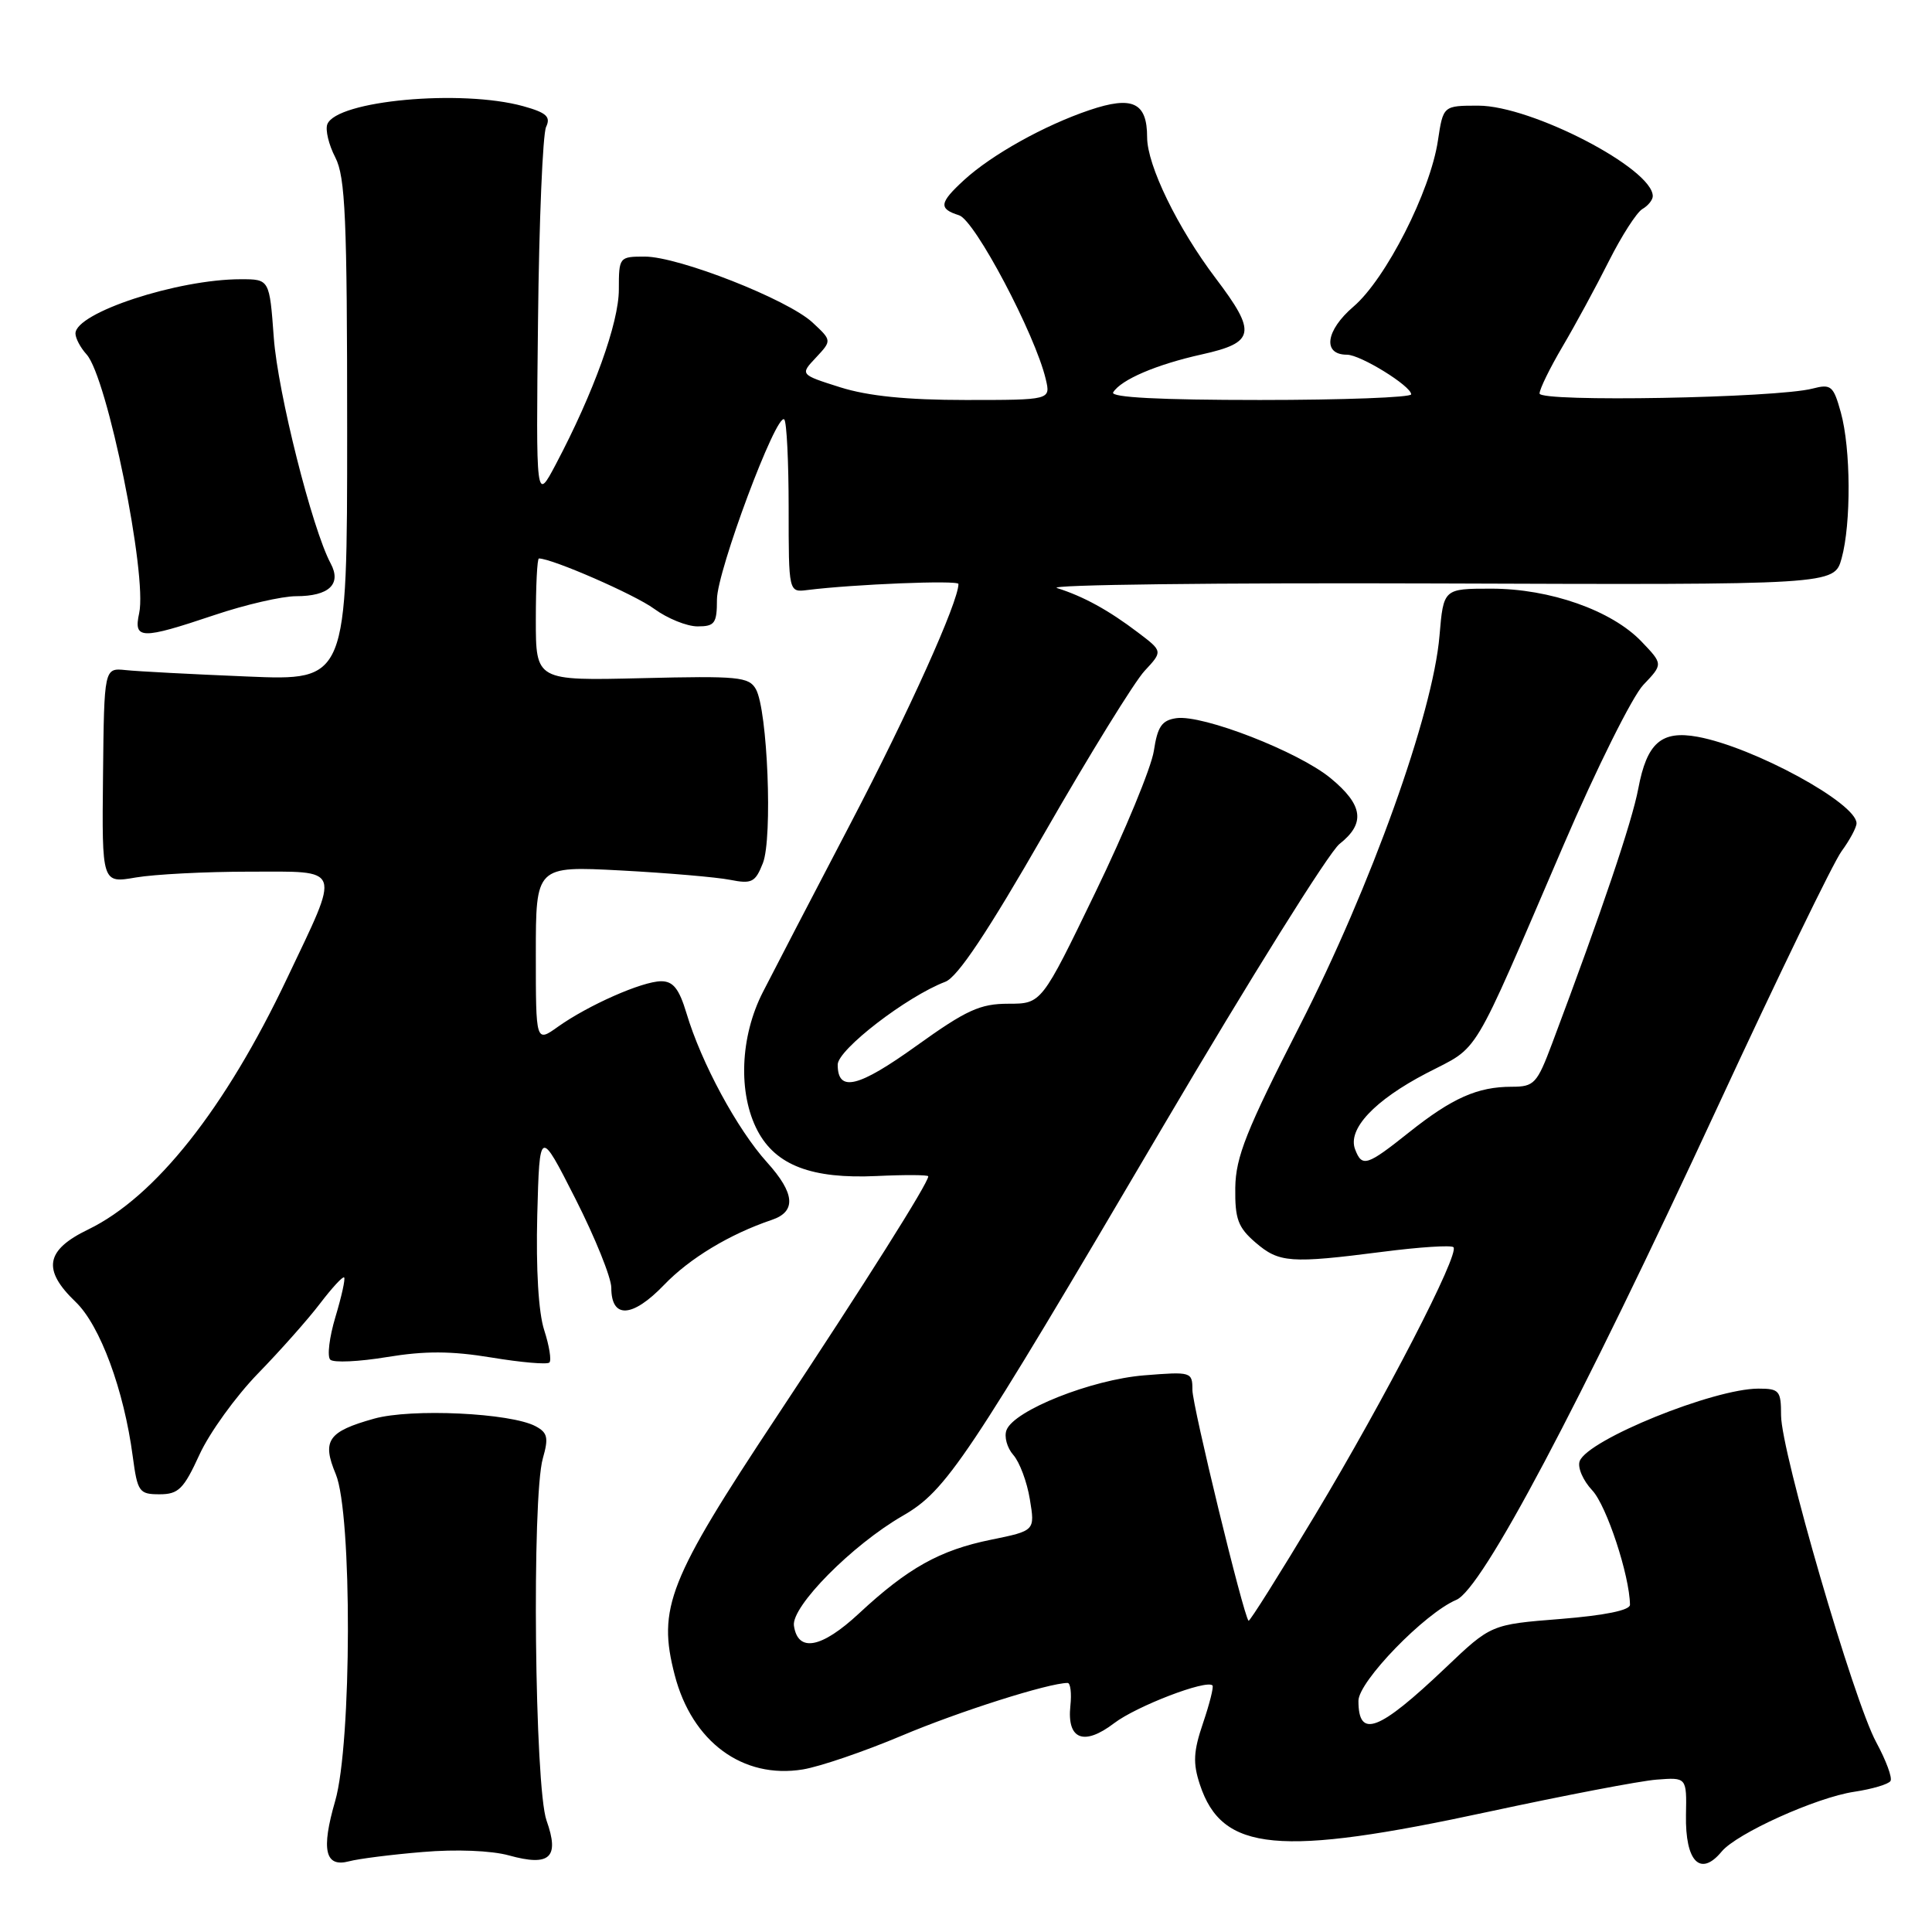 <?xml version="1.0" encoding="UTF-8" standalone="no"?>
<!DOCTYPE svg PUBLIC "-//W3C//DTD SVG 1.1//EN" "http://www.w3.org/Graphics/SVG/1.1/DTD/svg11.dtd" >
<svg xmlns="http://www.w3.org/2000/svg" xmlns:xlink="http://www.w3.org/1999/xlink" version="1.1" viewBox="0 0 256 256">
 <g >
 <path fill="currentColor"
d=" M 56.00 245.40 C 60.43 245.02 65.11 245.21 67.43 245.85 C 72.87 247.36 74.17 246.15 72.42 241.23 C 70.84 236.80 70.45 198.41 71.93 193.24 C 72.71 190.51 72.56 189.84 70.98 188.99 C 67.68 187.22 54.49 186.60 49.57 187.98 C 43.45 189.69 42.63 190.88 44.49 195.33 C 46.68 200.56 46.62 231.05 44.41 238.65 C 42.53 245.14 43.07 247.48 46.26 246.63 C 47.49 246.30 51.88 245.74 56.00 245.40 Z  M 228.13 245.34 C 230.13 242.93 240.67 238.17 245.69 237.42 C 248.08 237.06 250.24 236.42 250.50 235.99 C 250.77 235.57 249.91 233.26 248.61 230.86 C 245.63 225.39 236.00 192.30 236.00 187.54 C 236.00 184.27 235.77 184.00 233.00 184.00 C 227.08 184.00 210.42 190.75 209.32 193.60 C 209.00 194.43 209.75 196.17 210.99 197.49 C 212.88 199.51 215.93 208.75 215.98 212.64 C 215.99 213.37 212.63 214.05 206.79 214.52 C 197.57 215.25 197.57 215.25 191.54 220.99 C 182.67 229.42 180.00 230.44 180.00 225.37 C 180.00 222.81 188.78 213.76 192.97 211.99 C 196.39 210.55 209.13 186.51 227.67 146.50 C 235.57 129.45 242.92 114.28 244.02 112.79 C 245.11 111.30 246.00 109.64 246.00 109.09 C 246.00 106.42 232.35 98.99 224.95 97.63 C 220.14 96.75 218.22 98.43 217.08 104.50 C 216.24 108.94 212.26 120.72 205.67 138.25 C 203.66 143.60 203.29 144.00 200.32 144.00 C 195.78 144.00 192.43 145.49 186.72 150.03 C 181.11 154.50 180.48 154.70 179.56 152.30 C 178.53 149.62 182.10 145.81 189.03 142.20 C 196.20 138.47 194.72 140.94 207.17 112.00 C 211.54 101.83 216.31 92.26 217.75 90.75 C 220.37 88.00 220.37 88.00 217.50 85.00 C 213.55 80.88 205.37 78.00 197.60 78.00 C 191.27 78.00 191.27 78.00 190.74 84.25 C 189.87 94.55 181.66 117.44 172.22 135.92 C 165.13 149.80 163.74 153.30 163.68 157.39 C 163.63 161.52 164.04 162.64 166.36 164.64 C 169.49 167.33 170.97 167.44 183.21 165.87 C 188.08 165.24 192.30 164.97 192.59 165.26 C 193.45 166.11 183.53 185.31 174.25 200.76 C 169.54 208.60 165.58 214.90 165.44 214.76 C 164.75 214.03 158.00 186.27 158.00 184.17 C 158.00 181.78 157.86 181.74 151.61 182.24 C 144.63 182.80 134.37 186.88 133.37 189.49 C 133.03 190.36 133.44 191.85 134.27 192.79 C 135.10 193.73 136.09 196.37 136.46 198.66 C 137.15 202.83 137.15 202.83 131.32 204.02 C 124.53 205.40 120.29 207.77 113.81 213.80 C 108.85 218.41 105.72 219.00 105.20 215.41 C 104.84 212.88 112.92 204.71 119.60 200.86 C 125.41 197.51 127.94 193.74 154.16 149.17 C 165.61 129.72 176.11 112.91 177.49 111.83 C 180.96 109.10 180.63 106.67 176.31 103.11 C 172.05 99.60 159.38 94.67 155.88 95.16 C 153.95 95.44 153.38 96.26 152.89 99.50 C 152.55 101.70 149.07 110.14 145.14 118.25 C 138.01 133.00 138.01 133.00 133.61 133.00 C 129.87 133.00 128.05 133.83 121.47 138.55 C 113.70 144.13 111.00 144.78 111.00 141.07 C 111.00 139.08 120.16 132.03 125.26 130.09 C 126.89 129.47 130.87 123.50 138.42 110.35 C 144.37 99.98 150.33 90.33 151.66 88.90 C 154.08 86.30 154.08 86.30 150.79 83.81 C 146.88 80.84 143.55 79.02 140.06 77.92 C 138.65 77.48 161.25 77.21 190.27 77.31 C 243.04 77.50 243.04 77.50 244.02 74.00 C 245.30 69.37 245.25 59.45 243.92 54.65 C 242.94 51.12 242.63 50.85 240.17 51.49 C 235.38 52.74 204.00 53.31 204.00 52.14 C 204.00 51.56 205.37 48.76 207.05 45.91 C 208.73 43.06 211.49 37.98 213.18 34.61 C 214.87 31.25 216.87 28.14 217.62 27.70 C 218.38 27.26 219.00 26.49 219.00 25.99 C 219.00 22.34 202.93 14.00 195.89 14.00 C 191.23 14.00 191.23 14.00 190.53 18.64 C 189.52 25.38 183.63 36.96 179.34 40.63 C 175.64 43.80 175.21 47.00 178.48 47.00 C 180.27 47.00 186.97 51.14 186.99 52.25 C 186.99 52.66 177.97 53.00 166.94 53.00 C 153.73 53.00 147.09 52.66 147.50 51.99 C 148.55 50.30 153.22 48.30 159.25 46.96 C 166.31 45.39 166.55 44.09 161.09 36.88 C 156.03 30.19 152.00 21.90 152.00 18.19 C 152.00 13.57 150.07 12.66 144.36 14.59 C 138.38 16.61 131.41 20.50 127.75 23.85 C 124.45 26.88 124.34 27.66 127.09 28.53 C 129.18 29.19 137.18 44.33 138.57 50.25 C 139.22 53.00 139.22 53.00 127.95 53.00 C 120.16 53.00 115.02 52.48 111.34 51.32 C 106.00 49.63 106.00 49.63 108.12 47.38 C 110.23 45.12 110.23 45.12 107.66 42.73 C 104.36 39.67 89.92 34.00 85.44 34.00 C 82.05 34.00 82.00 34.06 82.00 38.36 C 82.00 42.78 78.65 52.06 73.66 61.50 C 71.02 66.50 71.02 66.50 71.29 42.50 C 71.43 29.30 71.92 17.74 72.36 16.82 C 73.00 15.47 72.42 14.93 69.33 14.07 C 61.12 11.80 44.58 13.32 43.37 16.47 C 43.09 17.21 43.56 19.19 44.43 20.86 C 45.76 23.45 46.00 28.86 46.00 57.05 C 46.00 90.20 46.00 90.20 32.75 89.64 C 25.46 89.34 18.22 88.96 16.65 88.79 C 13.80 88.50 13.80 88.50 13.65 102.77 C 13.50 117.05 13.50 117.05 18.00 116.27 C 20.48 115.85 27.22 115.50 33.00 115.50 C 45.49 115.50 45.17 114.61 38.04 129.63 C 29.85 146.90 20.58 158.60 11.69 162.91 C 6.02 165.65 5.57 168.25 10.03 172.52 C 13.26 175.62 16.43 184.19 17.59 192.99 C 18.22 197.69 18.44 198.00 21.14 198.00 C 23.65 198.00 24.34 197.31 26.43 192.75 C 27.75 189.86 31.24 185.03 34.18 182.00 C 37.13 178.97 40.83 174.80 42.41 172.72 C 43.99 170.65 45.42 169.09 45.60 169.27 C 45.78 169.45 45.26 171.80 44.45 174.49 C 43.64 177.18 43.33 179.73 43.76 180.16 C 44.19 180.59 47.56 180.43 51.26 179.82 C 56.30 178.99 59.78 179.00 65.13 179.88 C 69.06 180.53 72.51 180.83 72.80 180.54 C 73.09 180.25 72.78 178.32 72.11 176.25 C 71.35 173.92 71.01 168.15 71.19 161.00 C 71.50 149.50 71.50 149.50 76.25 158.85 C 78.86 164.00 81.00 169.30 81.00 170.63 C 81.00 174.78 83.78 174.63 87.98 170.27 C 91.36 166.74 96.70 163.52 102.27 161.64 C 105.54 160.54 105.34 158.12 101.64 154.02 C 97.69 149.65 92.92 140.83 90.96 134.25 C 89.98 131.00 89.19 130.01 87.59 130.02 C 85.06 130.05 77.95 133.19 73.93 136.05 C 71.00 138.14 71.00 138.14 71.00 126.44 C 71.00 114.75 71.00 114.75 82.25 115.34 C 88.44 115.67 94.95 116.23 96.73 116.58 C 99.62 117.15 100.08 116.92 101.09 114.36 C 102.39 111.03 101.71 94.09 100.16 91.32 C 99.24 89.68 97.81 89.55 85.07 89.86 C 71.00 90.20 71.00 90.20 71.00 82.10 C 71.00 77.64 71.18 74.00 71.41 74.00 C 73.15 74.00 84.13 78.79 86.68 80.67 C 88.43 81.95 91.02 83.00 92.43 83.00 C 94.71 83.00 95.00 82.60 95.00 79.43 C 95.00 75.70 102.90 54.57 103.92 55.58 C 104.24 55.90 104.50 61.19 104.50 67.33 C 104.50 78.50 104.50 78.50 107.00 78.18 C 113.09 77.42 127.00 76.85 127.00 77.38 C 127.00 79.73 120.43 94.33 112.76 109.00 C 107.73 118.62 102.48 128.72 101.10 131.43 C 98.06 137.35 97.77 144.87 100.38 149.83 C 102.80 154.42 107.57 156.23 116.15 155.83 C 119.92 155.65 123.00 155.67 123.00 155.87 C 123.00 156.77 114.66 169.98 102.91 187.72 C 88.55 209.39 87.10 213.08 89.40 221.94 C 91.69 230.80 98.42 235.76 106.38 234.46 C 108.64 234.09 114.55 232.07 119.50 229.98 C 127.07 226.78 138.97 223.00 141.47 223.00 C 141.84 223.00 142.01 224.37 141.83 226.04 C 141.36 230.50 143.62 231.39 147.63 228.33 C 150.60 226.07 159.85 222.52 160.66 223.33 C 160.84 223.51 160.28 225.75 159.41 228.31 C 158.13 232.07 158.05 233.62 158.99 236.46 C 161.93 245.38 169.39 246.08 197.27 240.06 C 207.30 237.90 217.30 235.98 219.50 235.81 C 223.50 235.50 223.50 235.50 223.40 240.50 C 223.29 246.68 225.31 248.75 228.13 245.34 Z  M 28.41 81.50 C 32.50 80.12 37.37 79.00 39.23 79.00 C 43.60 79.00 45.29 77.40 43.81 74.65 C 41.36 70.07 36.81 52.01 36.28 44.75 C 35.71 37.00 35.71 37.00 31.91 37.00 C 23.53 37.00 10.00 41.44 10.00 44.19 C 10.00 44.82 10.66 46.07 11.47 46.96 C 14.21 49.99 19.54 76.22 18.44 81.25 C 17.68 84.74 18.67 84.77 28.41 81.50 Z "/>
</g>
</svg>